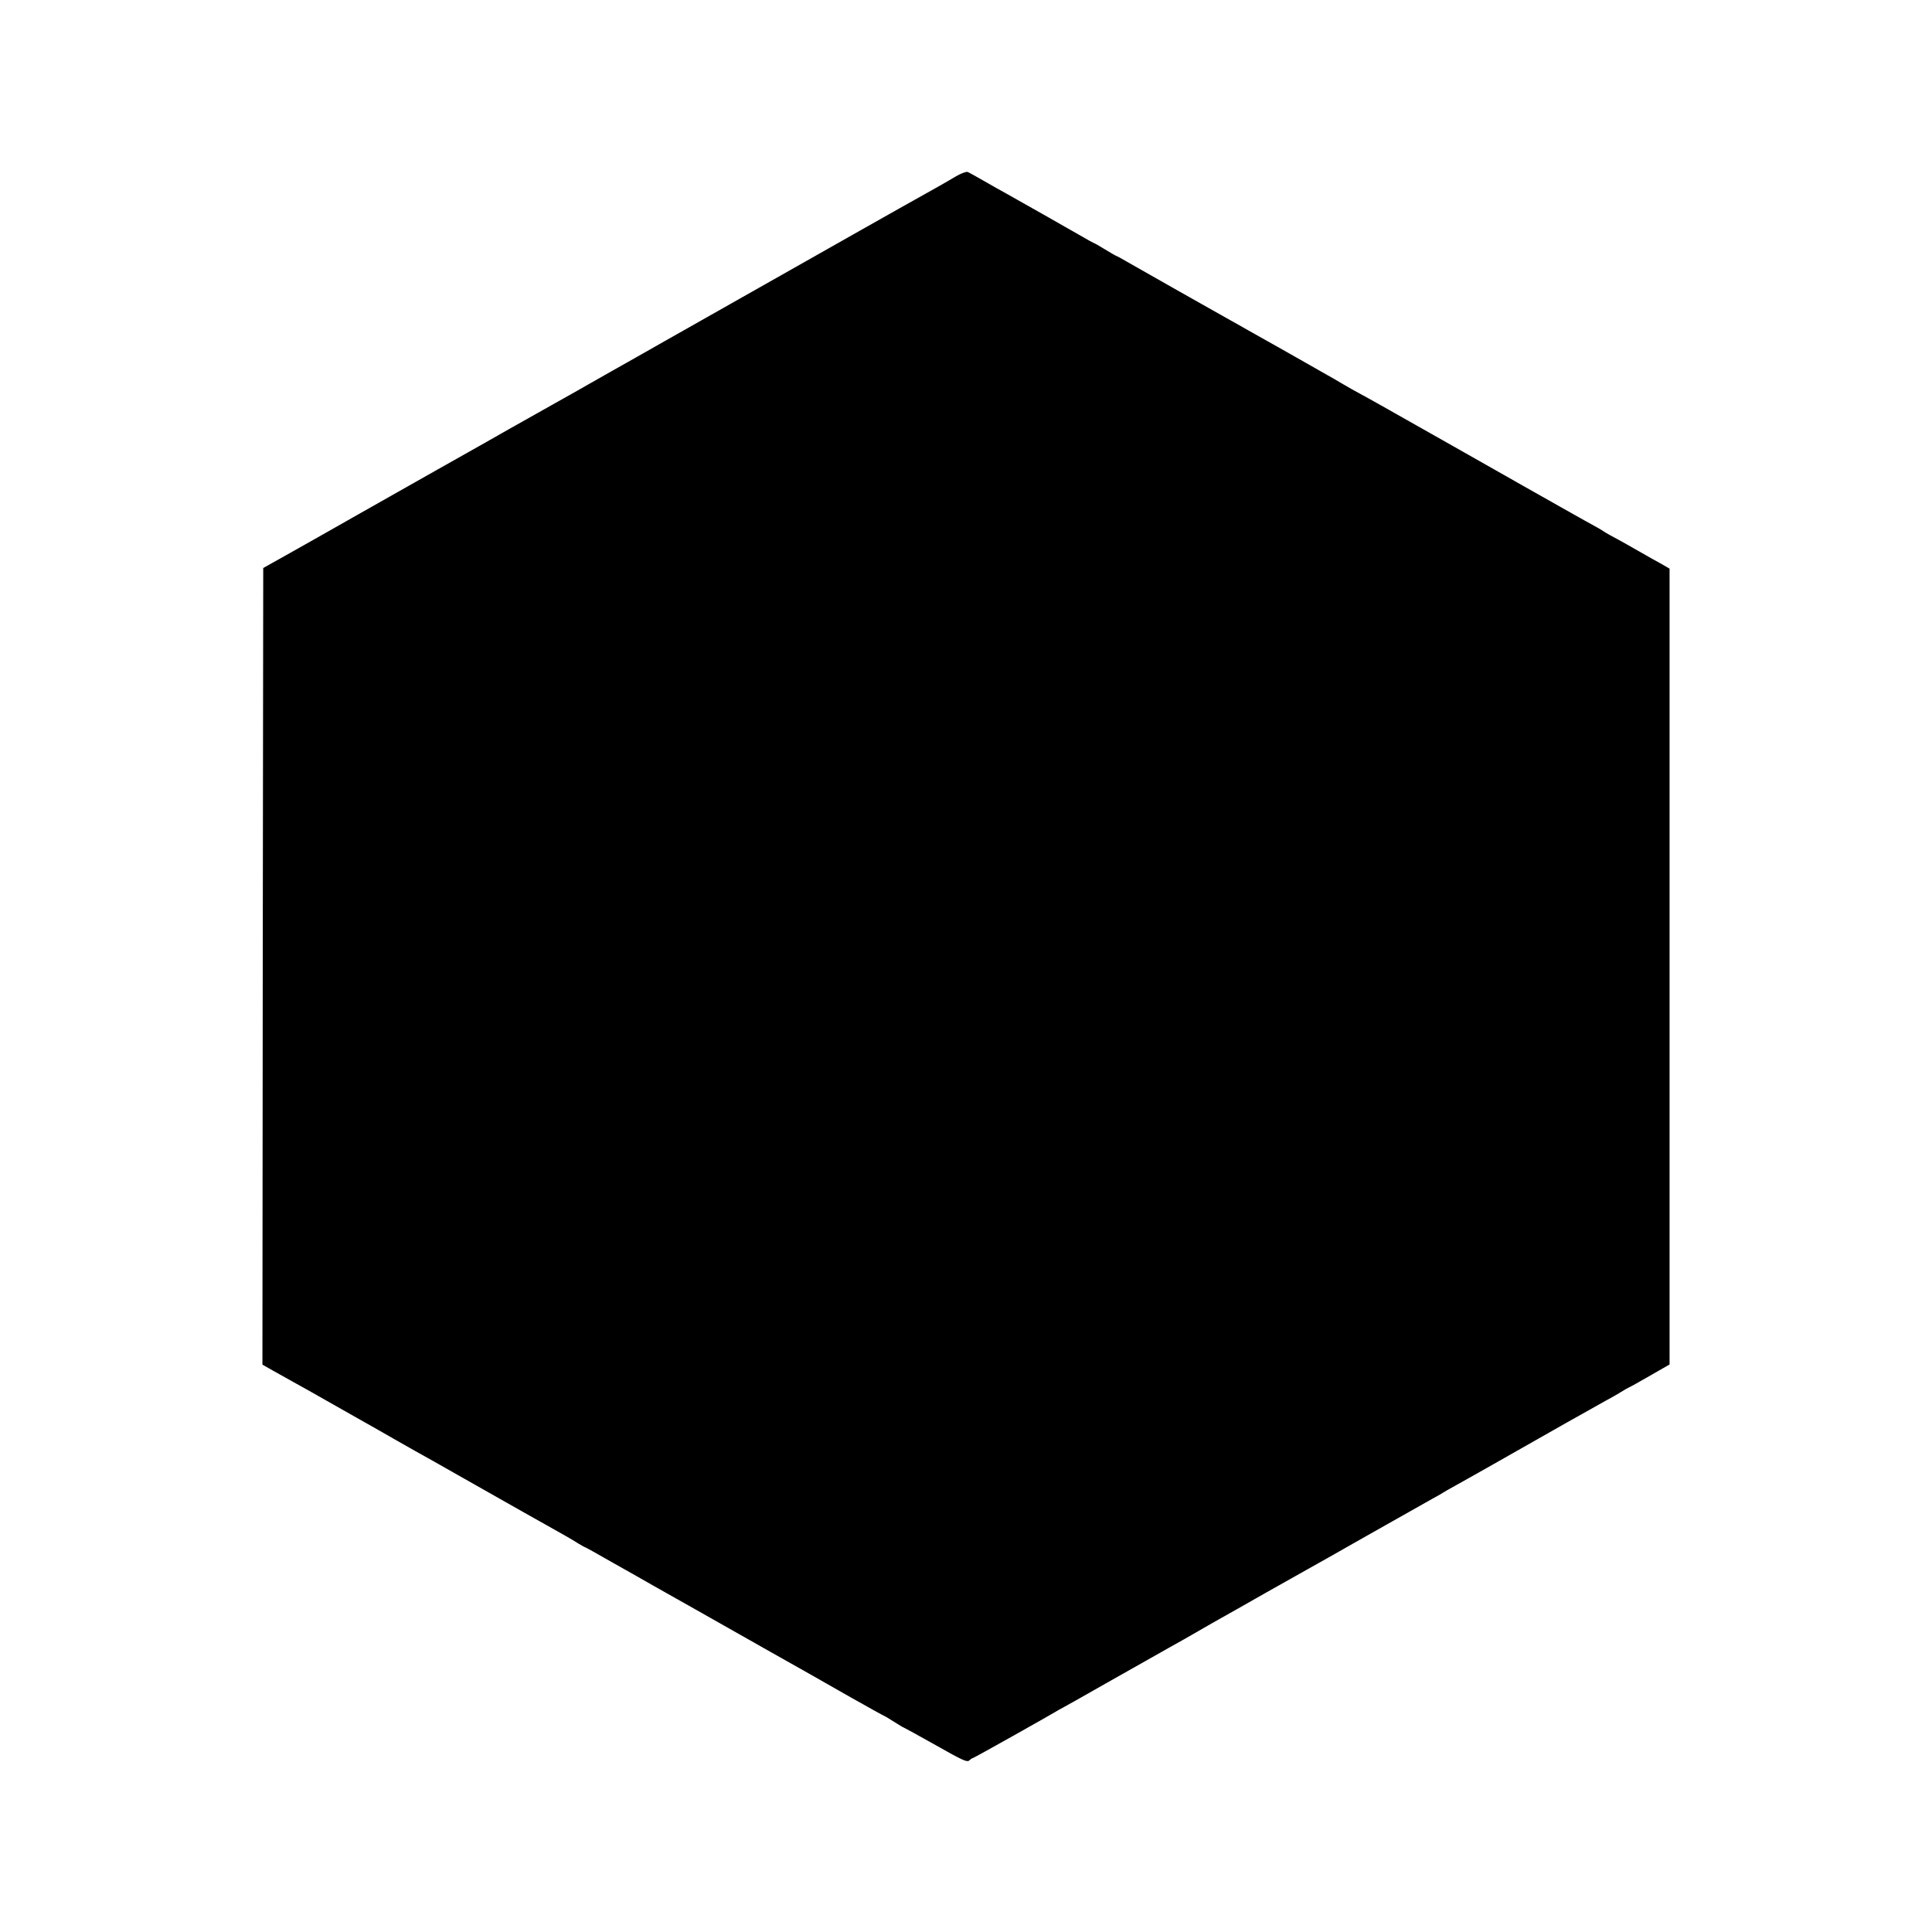 <?xml version="1.0" standalone="no"?>
<!DOCTYPE svg PUBLIC "-//W3C//DTD SVG 20010904//EN"
 "http://www.w3.org/TR/2001/REC-SVG-20010904/DTD/svg10.dtd">
<svg version="1.0" xmlns="http://www.w3.org/2000/svg"
 width="1200pt" height="1200pt" viewBox="0 0 1200 1200"
 preserveAspectRatio="xMidYMid meet">
<g transform="translate(0,1200) scale(0.1,-0.1)"
fill="#000000" stroke="none">
<path d="M5938 10905 c-30 -18 -82 -48 -114 -66 -33 -18 -140 -78 -239 -134
-99 -56 -200 -113 -225 -127 -41 -23 -775 -438 -1230 -696 -102 -58 -248 -141
-325 -184 -77 -44 -147 -83 -155 -88 -8 -5 -98 -56 -200 -113 -249 -140 -391
-220 -411 -232 -9 -5 -36 -21 -60 -34 -24 -13 -141 -79 -259 -146 -118 -67
-235 -133 -260 -147 -25 -14 -130 -74 -235 -133 -303 -172 -287 -163 -465
-263 l-125 -70 -3 -2474 -2 -2474 67 -38 c38 -21 91 -51 118 -66 28 -15 149
-83 270 -152 121 -69 240 -136 265 -150 25 -14 74 -42 110 -63 36 -20 90 -51
120 -68 30 -16 168 -94 305 -172 241 -137 532 -301 625 -353 25 -14 62 -36 82
-49 21 -12 39 -23 42 -23 2 0 80 -43 172 -96 93 -52 207 -117 254 -144 47 -26
184 -104 305 -172 217 -123 577 -327 665 -376 25 -14 139 -79 253 -144 115
-65 211 -118 213 -118 2 0 28 -16 58 -35 30 -19 57 -35 59 -35 2 0 91 -49 198
-109 171 -97 196 -108 210 -95 8 8 18 14 21 14 6 0 481 267 518 290 8 5 31 18
50 28 19 10 134 75 255 144 237 134 277 157 400 226 44 24 125 70 180 102 55
32 118 68 140 80 22 12 144 81 270 153 127 72 248 140 270 152 22 12 191 107
375 212 184 104 362 204 395 223 33 18 65 36 70 40 6 4 37 22 70 40 33 18 141
79 240 135 351 200 631 358 695 393 36 19 81 45 100 57 19 12 40 24 45 26 6 2
66 35 133 74 l122 70 0 2472 0 2471 -57 33 c-32 17 -74 41 -93 52 -60 35 -183
104 -220 123 -19 11 -37 21 -40 24 -3 3 -21 13 -40 24 -19 10 -121 67 -227
127 -106 60 -209 118 -230 130 -21 12 -222 126 -448 254 -481 272 -493 279
-565 318 -30 16 -80 44 -110 62 -30 18 -73 43 -95 55 -22 12 -107 61 -190 108
-82 47 -170 96 -195 110 -25 14 -74 42 -110 62 -36 20 -85 49 -110 62 -107 60
-590 333 -643 364 -32 19 -60 34 -62 34 -3 0 -34 18 -70 40 -36 22 -67 40 -70
40 -2 0 -46 24 -97 54 -102 59 -361 205 -448 254 -30 16 -93 52 -140 79 -47
27 -92 52 -100 55 -9 3 -41 -9 -72 -27z"/>
</g>
</svg>
